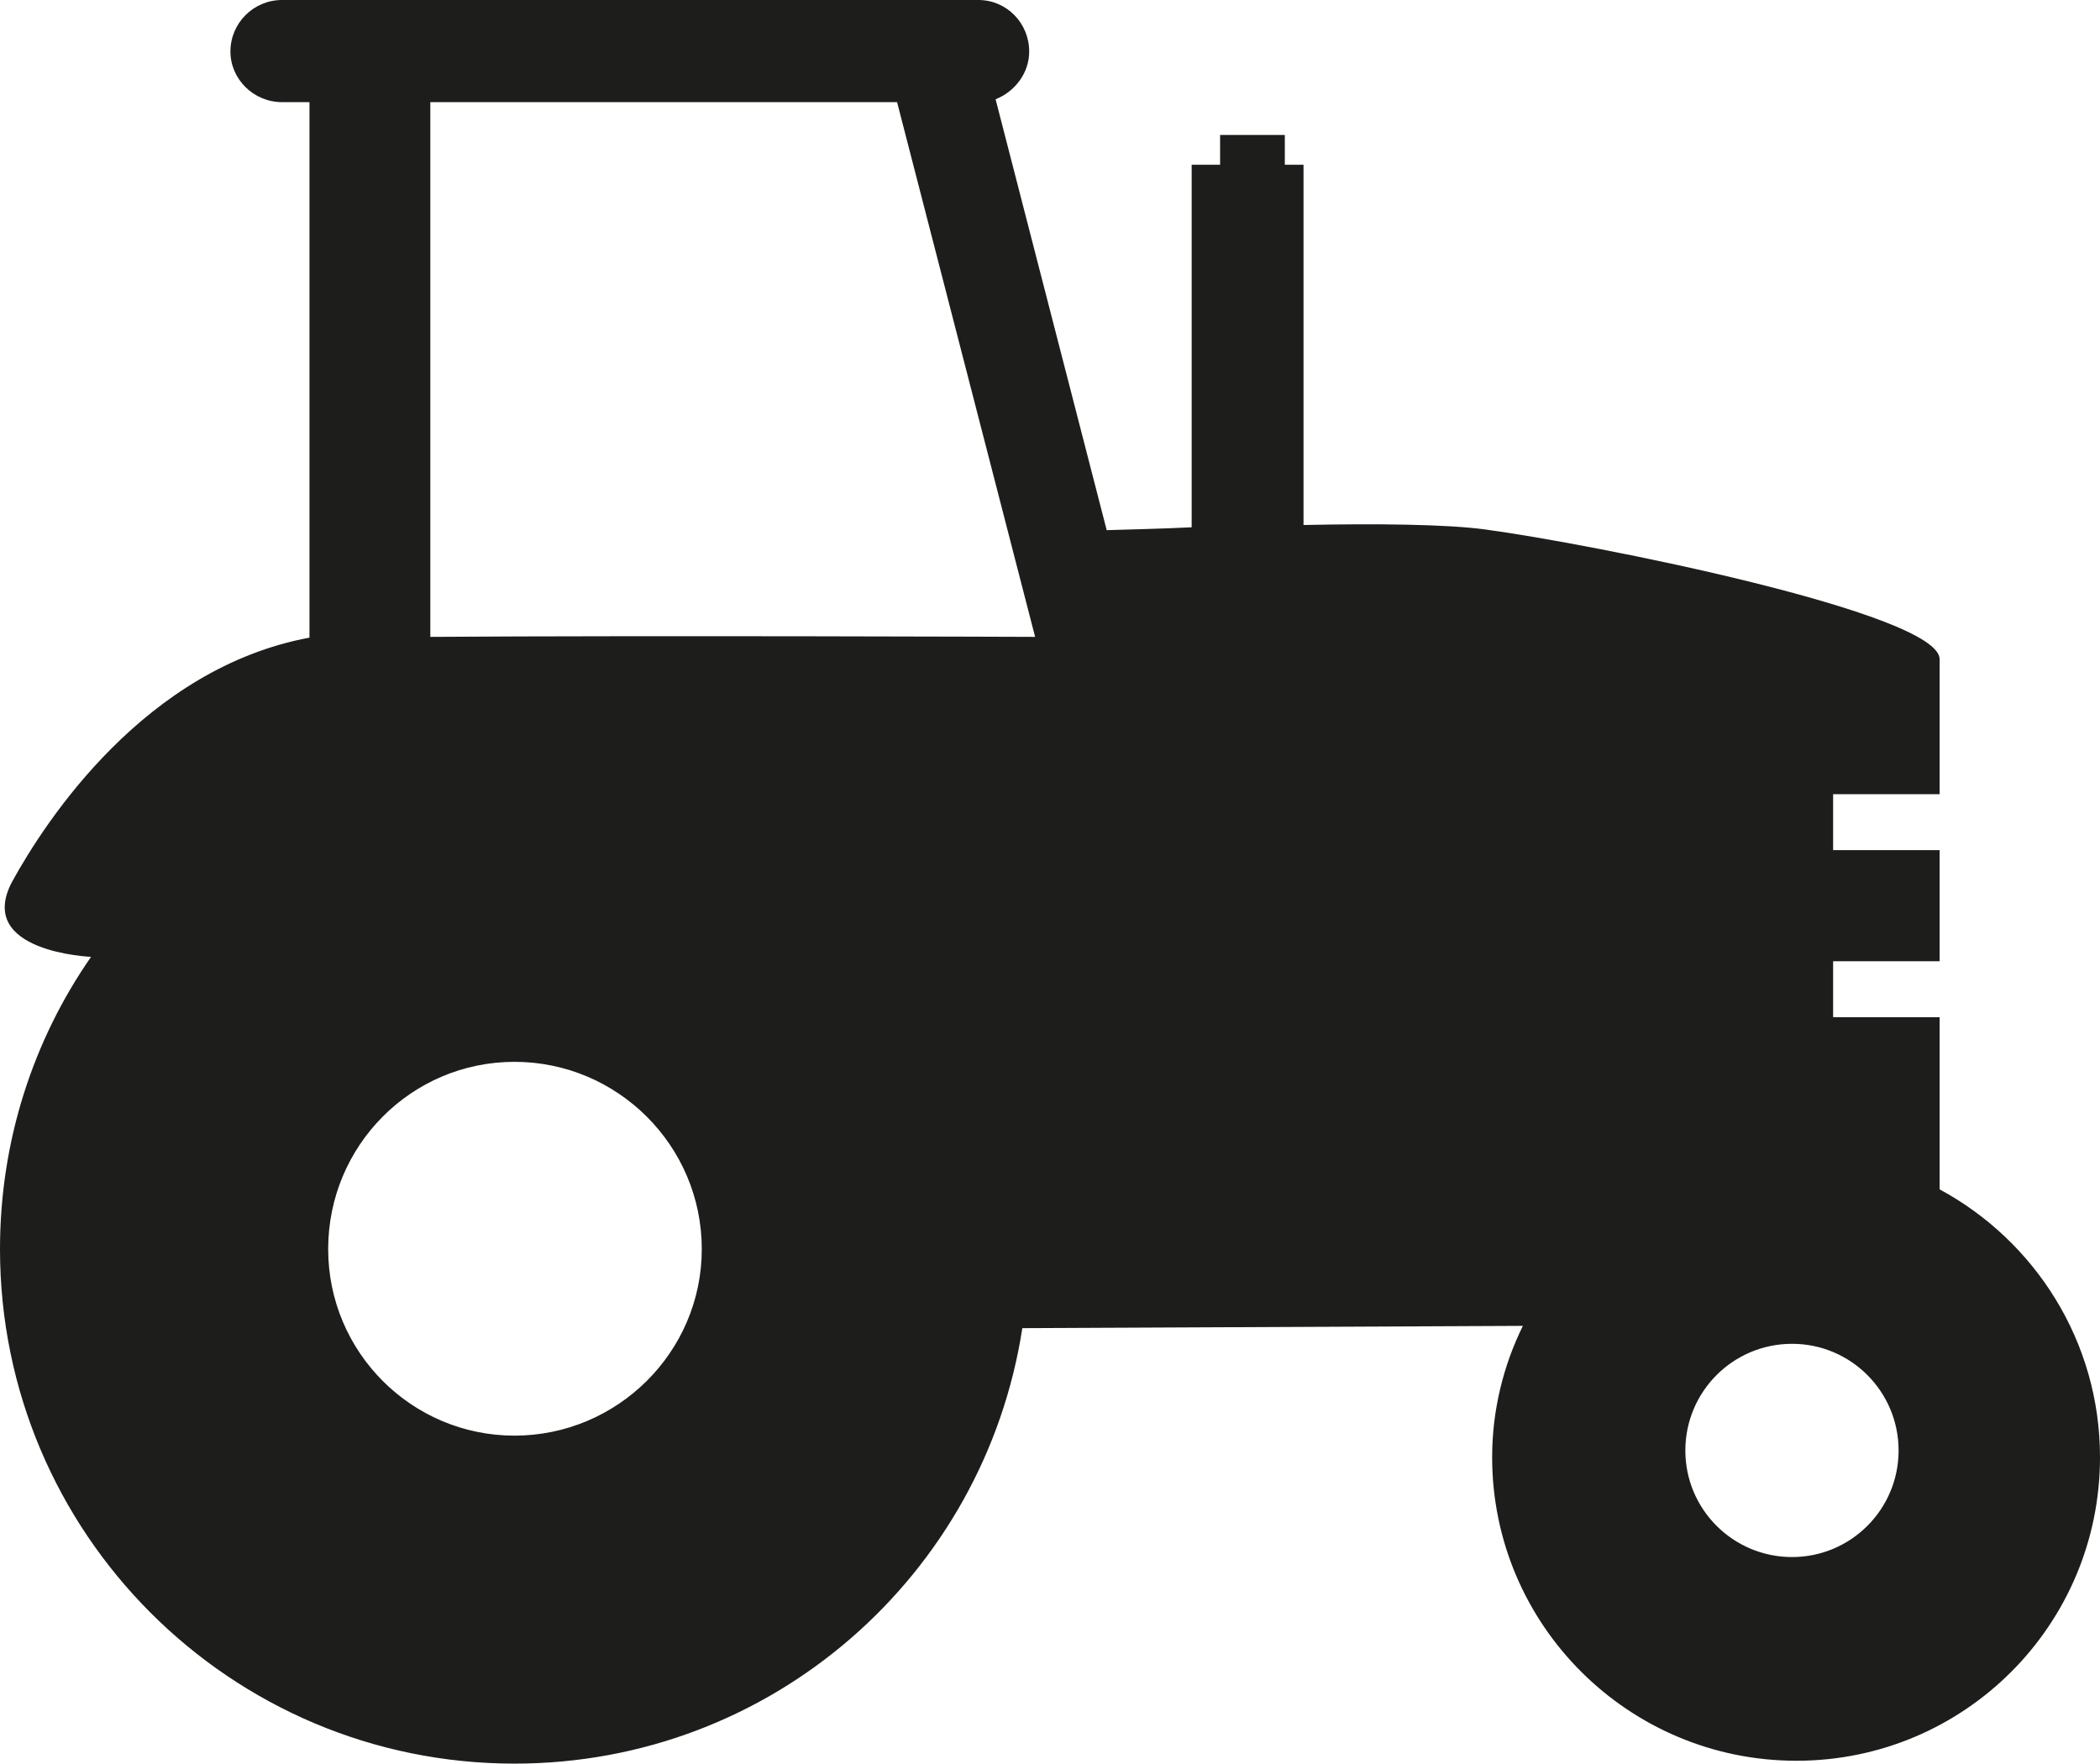 <?xml version="1.0" encoding="UTF-8"?>
<svg xmlns="http://www.w3.org/2000/svg" xmlns:xlink="http://www.w3.org/1999/xlink" width="11" height="9.238" viewBox="0 0 11 9.238">
<path fill-rule="nonzero" fill="rgb(11.373%, 11.373%, 10.588%)" fill-opacity="1" d="M 10.16 6.23 L 10.16 5.328 L 9.602 5.328 L 9.602 5.035 L 10.16 5.035 L 10.16 4.453 L 9.602 4.453 L 9.602 4.16 L 10.16 4.16 L 10.16 3.453 C 10.16 3.211 8.336 2.848 7.777 2.773 C 7.574 2.746 7.211 2.742 6.828 2.75 L 6.828 0.863 L 6.73 0.863 L 6.73 0.707 L 6.391 0.707 L 6.391 0.863 L 6.242 0.863 L 6.242 2.762 C 6.078 2.77 5.926 2.773 5.797 2.777 L 5.215 0.52 C 5.316 0.48 5.391 0.383 5.391 0.27 C 5.391 0.121 5.273 0 5.125 0 L 1.477 0 C 1.328 0 1.207 0.121 1.207 0.27 C 1.207 0.414 1.328 0.535 1.477 0.535 L 1.621 0.535 L 1.621 3.34 C 0.762 3.5 0.242 4.293 0.062 4.621 C -0.129 4.988 0.477 5.012 0.477 5.012 C 0.176 5.445 0 5.973 0 6.543 C 0 8.031 1.207 9.238 2.695 9.238 C 4.043 9.238 5.156 8.25 5.355 6.957 L 7.977 6.945 C 7.875 7.152 7.816 7.387 7.816 7.633 C 7.816 8.512 8.531 9.223 9.41 9.223 C 10.289 9.223 11 8.512 11 7.633 C 11 7.027 10.66 6.5 10.16 6.23 Z M 2.695 7.52 C 2.156 7.52 1.719 7.082 1.719 6.543 C 1.719 6 2.156 5.562 2.695 5.562 C 3.234 5.562 3.676 6 3.676 6.543 C 3.676 7.082 3.234 7.52 2.695 7.52 Z M 2.254 3.336 L 2.254 0.535 L 4.699 0.535 L 5.422 3.336 C 5.422 3.336 3.406 3.328 2.254 3.336 Z M 9.387 8.156 C 9.078 8.156 8.828 7.906 8.828 7.598 C 8.828 7.289 9.078 7.039 9.387 7.039 C 9.695 7.039 9.945 7.289 9.945 7.598 C 9.945 7.906 9.695 8.156 9.387 8.156 Z M 9.387 8.156 "/>
</svg>
